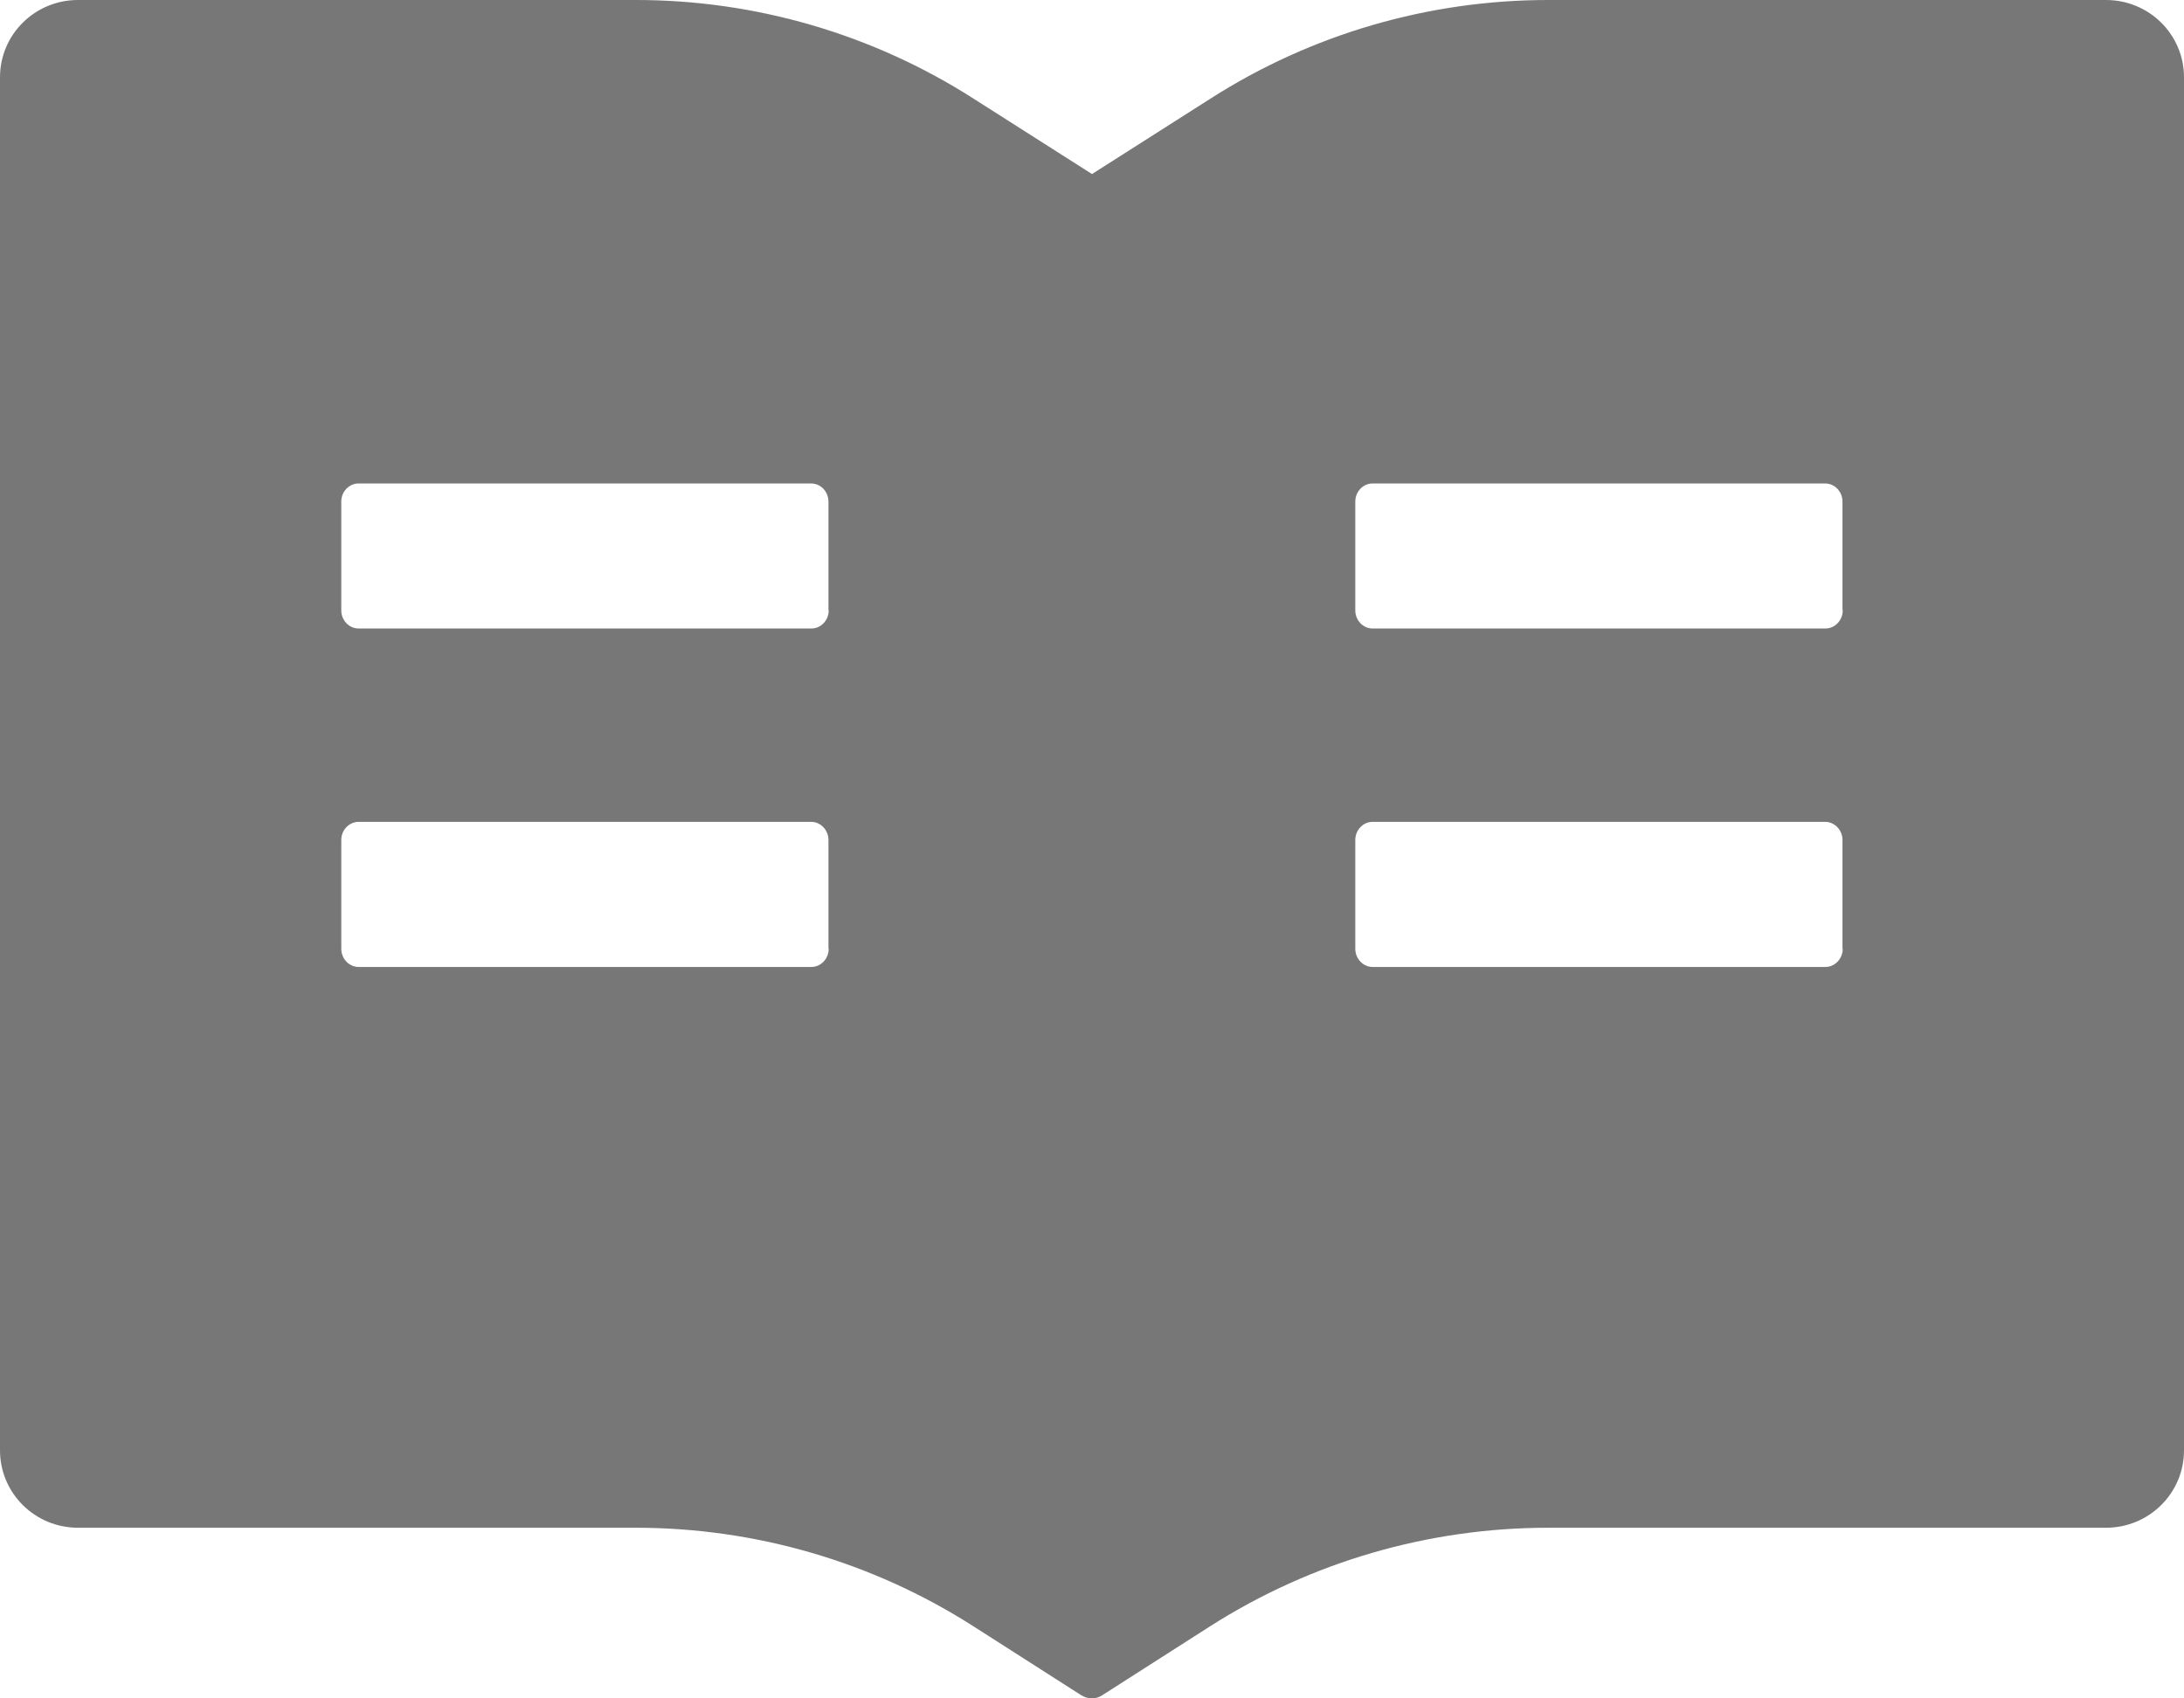 <svg width="27" height="21" viewBox="0 0 27 21" fill="none" xmlns="http://www.w3.org/2000/svg">
<path d="M26.036 1.09096e-06H19.141C17.662 1.09096e-06 16.215 0.421 14.97 1.216L13.5 2.152L12.03 1.216C10.786 0.422 9.338 -0.001 7.859 1.09096e-06H0.964C0.431 1.09096e-06 0 0.427 0 0.956V17.933C0 18.462 0.431 18.89 0.964 18.89H7.859C9.338 18.89 10.785 19.311 12.03 20.106L13.367 20.961C13.407 20.985 13.452 21 13.497 21C13.542 21 13.587 20.988 13.627 20.961L14.964 20.106C16.212 19.311 17.662 18.89 19.141 18.89H26.036C26.569 18.89 27 18.462 27 17.933V0.956C27 0.427 26.569 1.09096e-06 26.036 1.09096e-06ZM10.245 11.731C10.245 11.854 10.149 11.956 10.032 11.956H4.433C4.315 11.956 4.219 11.854 4.219 11.731V10.386C4.219 10.264 4.315 10.162 4.433 10.162H10.029C10.146 10.162 10.242 10.264 10.242 10.386V11.731H10.245ZM10.245 7.547C10.245 7.67 10.149 7.771 10.032 7.771H4.433C4.315 7.771 4.219 7.67 4.219 7.547V6.202C4.219 6.079 4.315 5.978 4.433 5.978H10.029C10.146 5.978 10.242 6.079 10.242 6.202V7.547H10.245ZM22.781 11.731C22.781 11.854 22.685 11.956 22.567 11.956H16.968C16.851 11.956 16.755 11.854 16.755 11.731V10.386C16.755 10.264 16.851 10.162 16.968 10.162H22.564C22.682 10.162 22.778 10.264 22.778 10.386V11.731H22.781ZM22.781 7.547C22.781 7.67 22.685 7.771 22.567 7.771H16.968C16.851 7.771 16.755 7.67 16.755 7.547V6.202C16.755 6.079 16.851 5.978 16.968 5.978H22.564C22.682 5.978 22.778 6.079 22.778 6.202V7.547H22.781Z" fill="#777777"/>
</svg>
